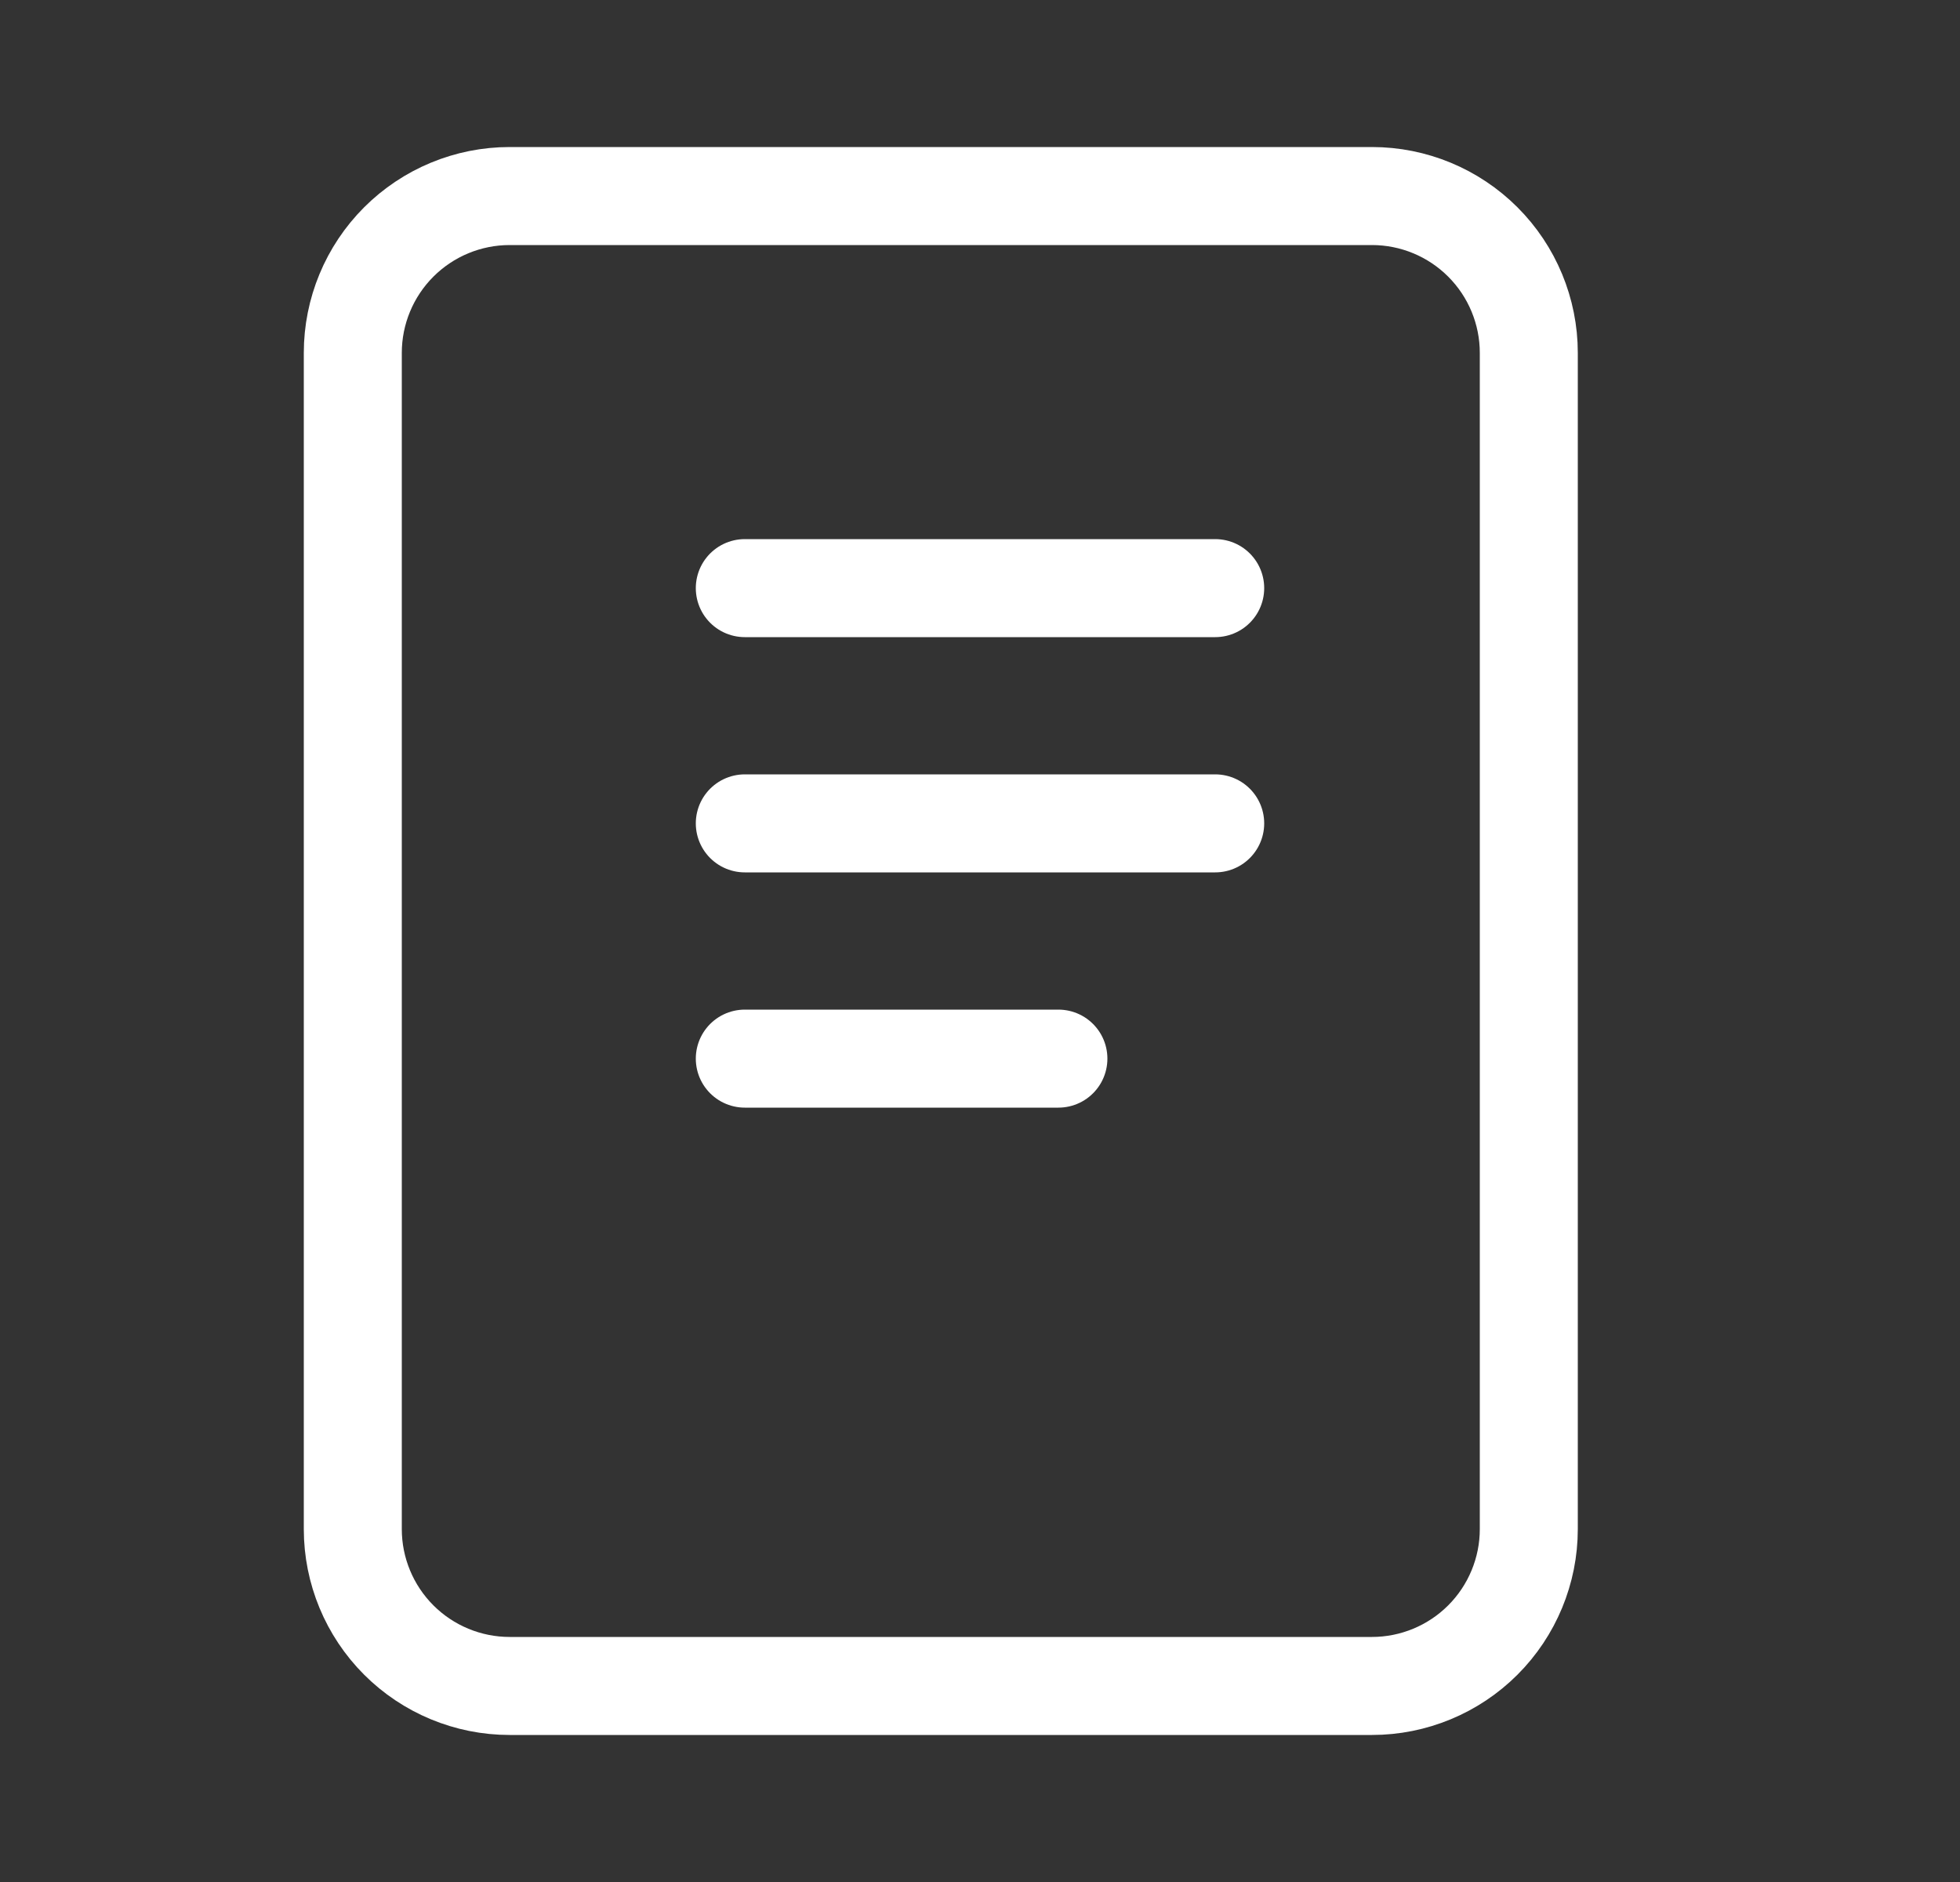 <svg width="25" height="24" viewBox="0 0 25 24" fill="none" xmlns="http://www.w3.org/2000/svg">
<rect x="0" y="0" width="25" height="24" fill="#333333" stroke="none"/>
<path d="M4.5 19.5V4.5C4.5 3.97 4.711 3.461 5.086 3.086C5.461 2.711 5.97 2.5 6.5 2.5H17.5C18.03 2.5 18.539 2.711 18.914 3.086C19.289 3.461 19.5 3.97 19.5 4.5V19.5C19.5 20.03 19.289 20.539 18.914 20.914C18.539 21.289 18.03 21.5 17.5 21.5H6.5C5.97 21.5 5.461 21.289 5.086 20.914C4.711 20.539 4.5 20.03 4.5 19.5Z" stroke="white" stroke-width="1.25" stroke-linecap="round" stroke-linejoin="round"/>
<path d="M9.5 7.5H15.5" stroke="white" stroke-width="1.25" stroke-linecap="round" stroke-linejoin="round"/>
<path d="M9.5 10.5H15.5" stroke="white" stroke-width="1.25" stroke-linecap="round" stroke-linejoin="round"/>
<path d="M9.5 13.5H13.5" stroke="white" stroke-width="1.25" stroke-linecap="round" stroke-linejoin="round"/>
</svg>